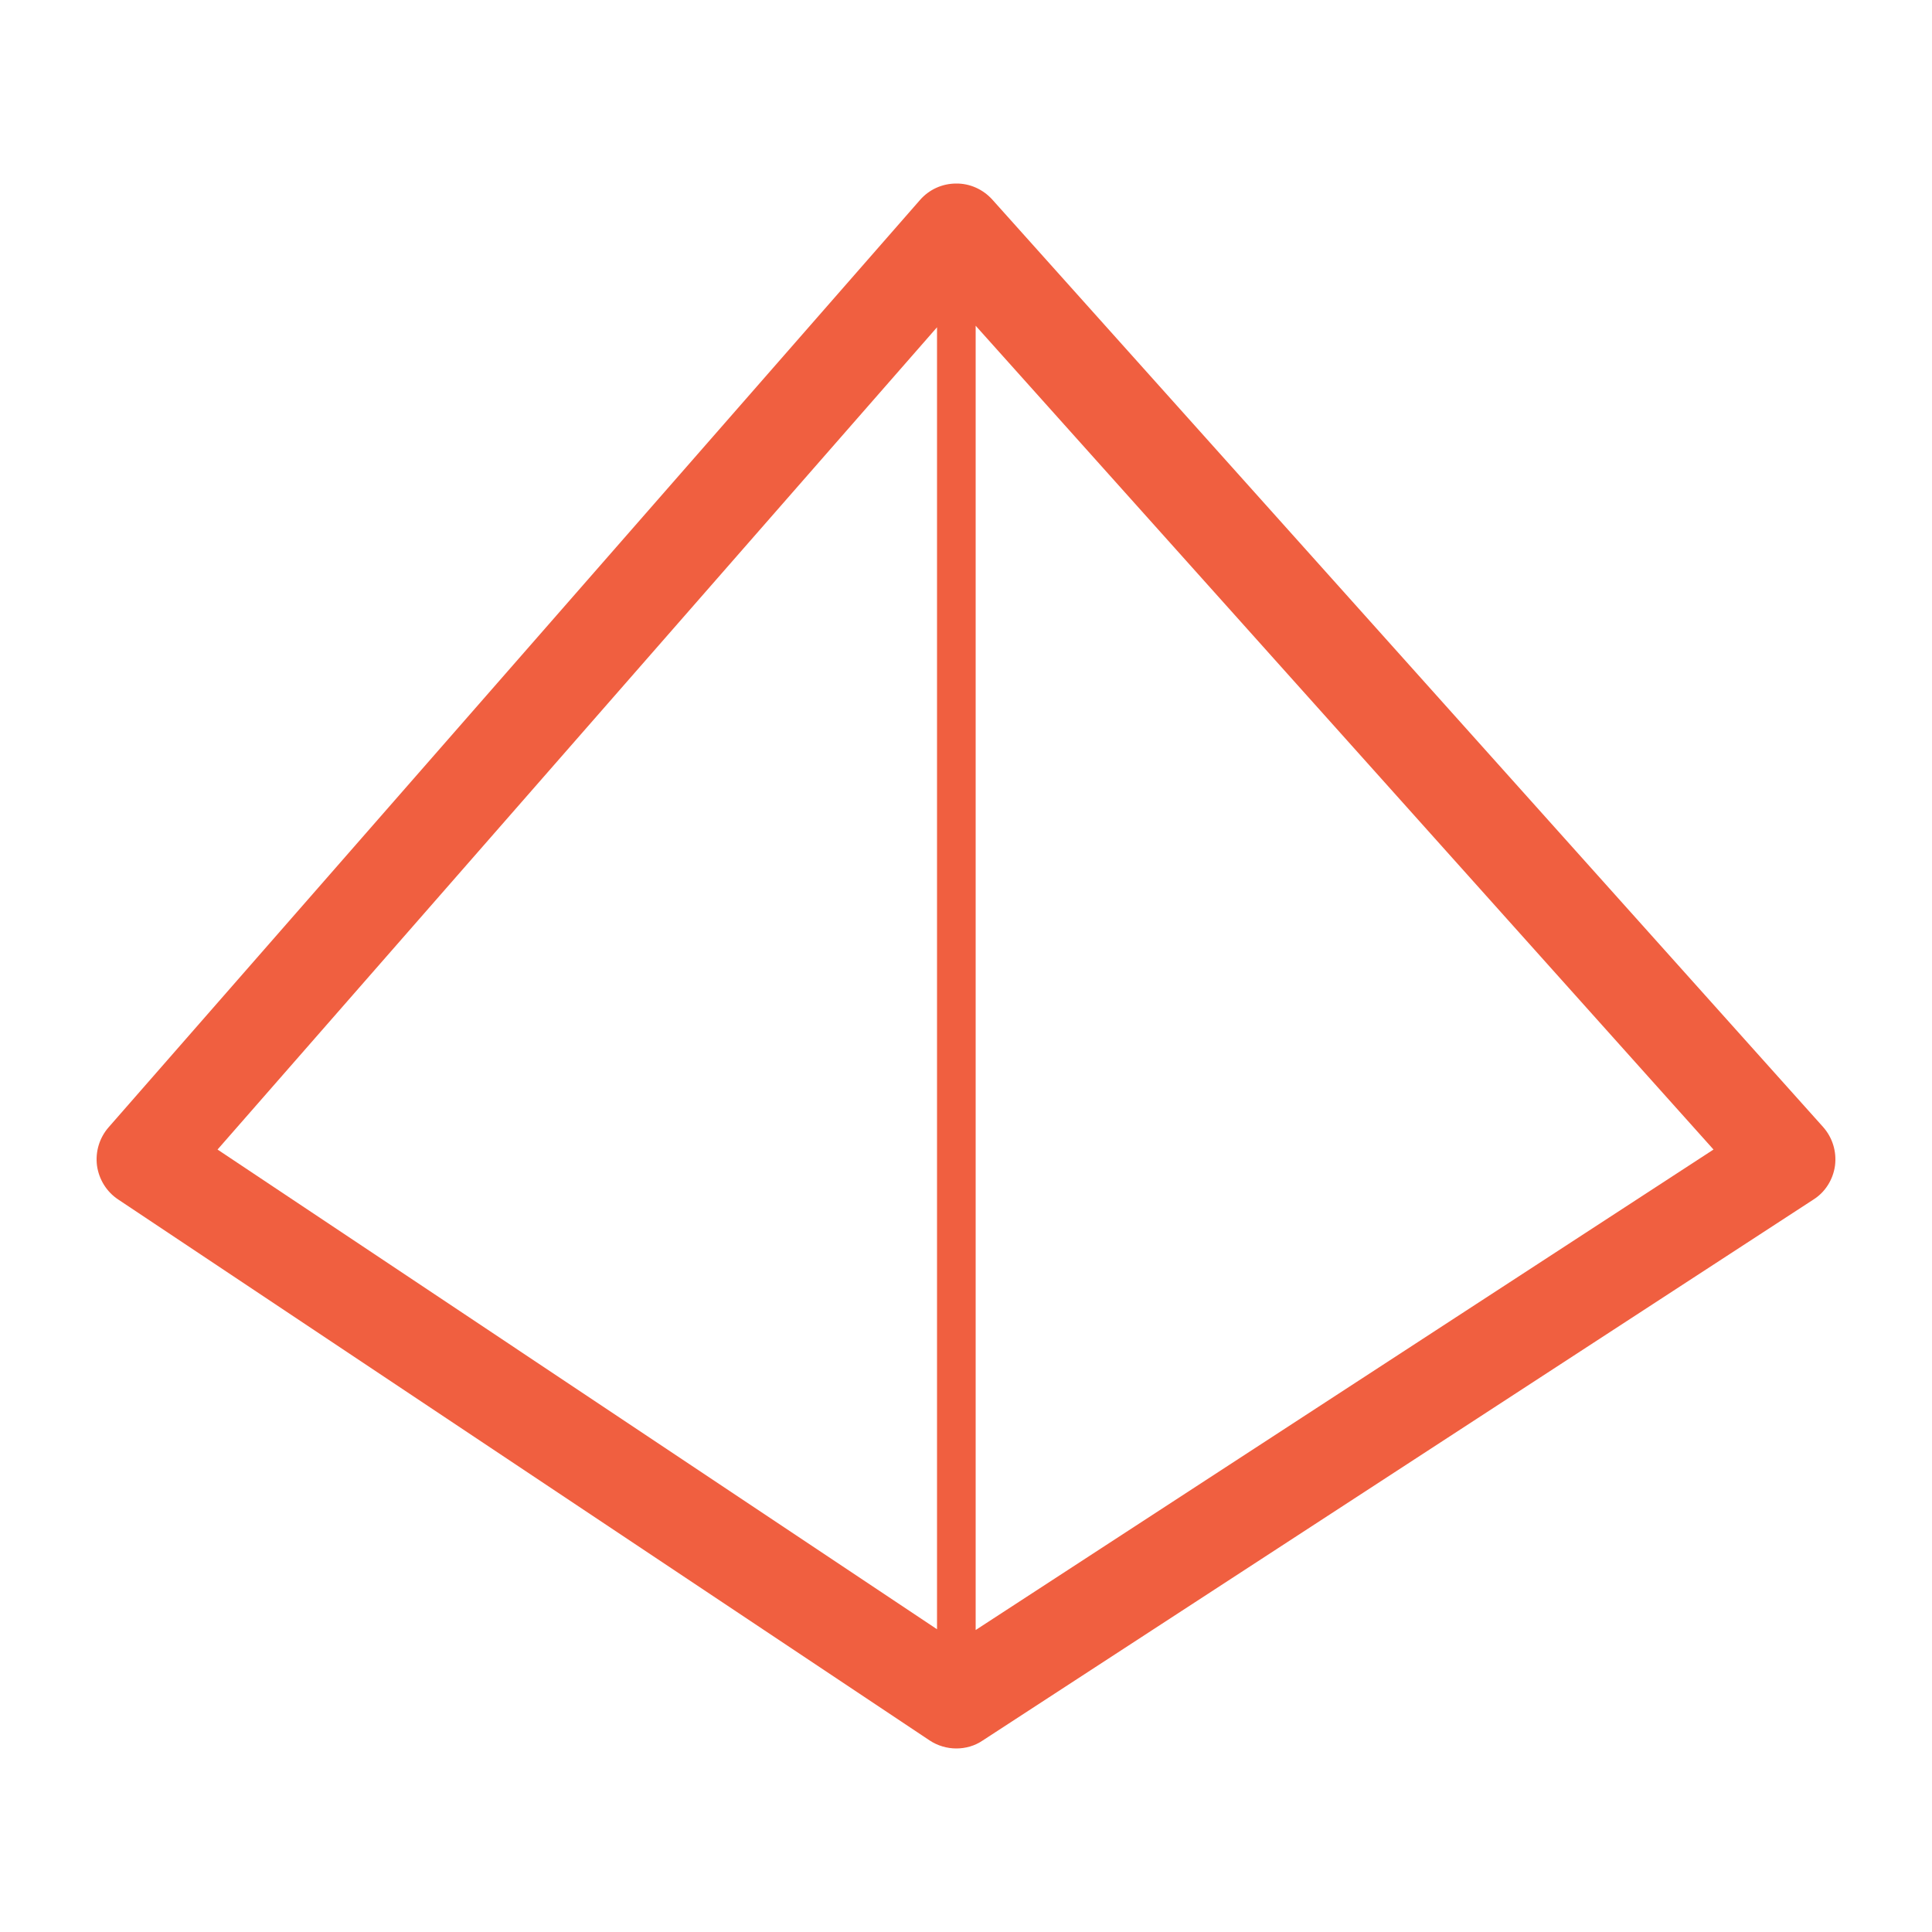 <svg version="1.1" xmlns="http://www.w3.org/2000/svg" xmlns:xlink="http://www.w3.org/1999/xlink"  x="0px" y="0px" viewBox="0 0 100 100" enable-background="new 0 0 100 100" xml:space="preserve">
    <path id="svg-logo" fill="#f05f40" d="M94.361,58.33l-43-48c-0.48-0.53-1.16-0.84-1.871-0.83c-0.72,0-1.4,0.31-1.87,0.85l-42,48c-0.48,0.551-0.69,1.271-0.6,1.98   c0.1,0.71,0.49,1.35,1.09,1.75l42,28c0.42,0.28,0.91,0.42,1.39,0.42c0.47,0,0.951-0.13,1.361-0.41l43-28   c0.619-0.39,1.02-1.04,1.119-1.76C95.07,59.6,94.85,58.88,94.361,58.33z M48.5,84.33L11.26,59.5L48.5,16.94V84.33z M50.5,84.37   V16.86L88.691,59.5L50.5,84.37z"></path>
</svg>